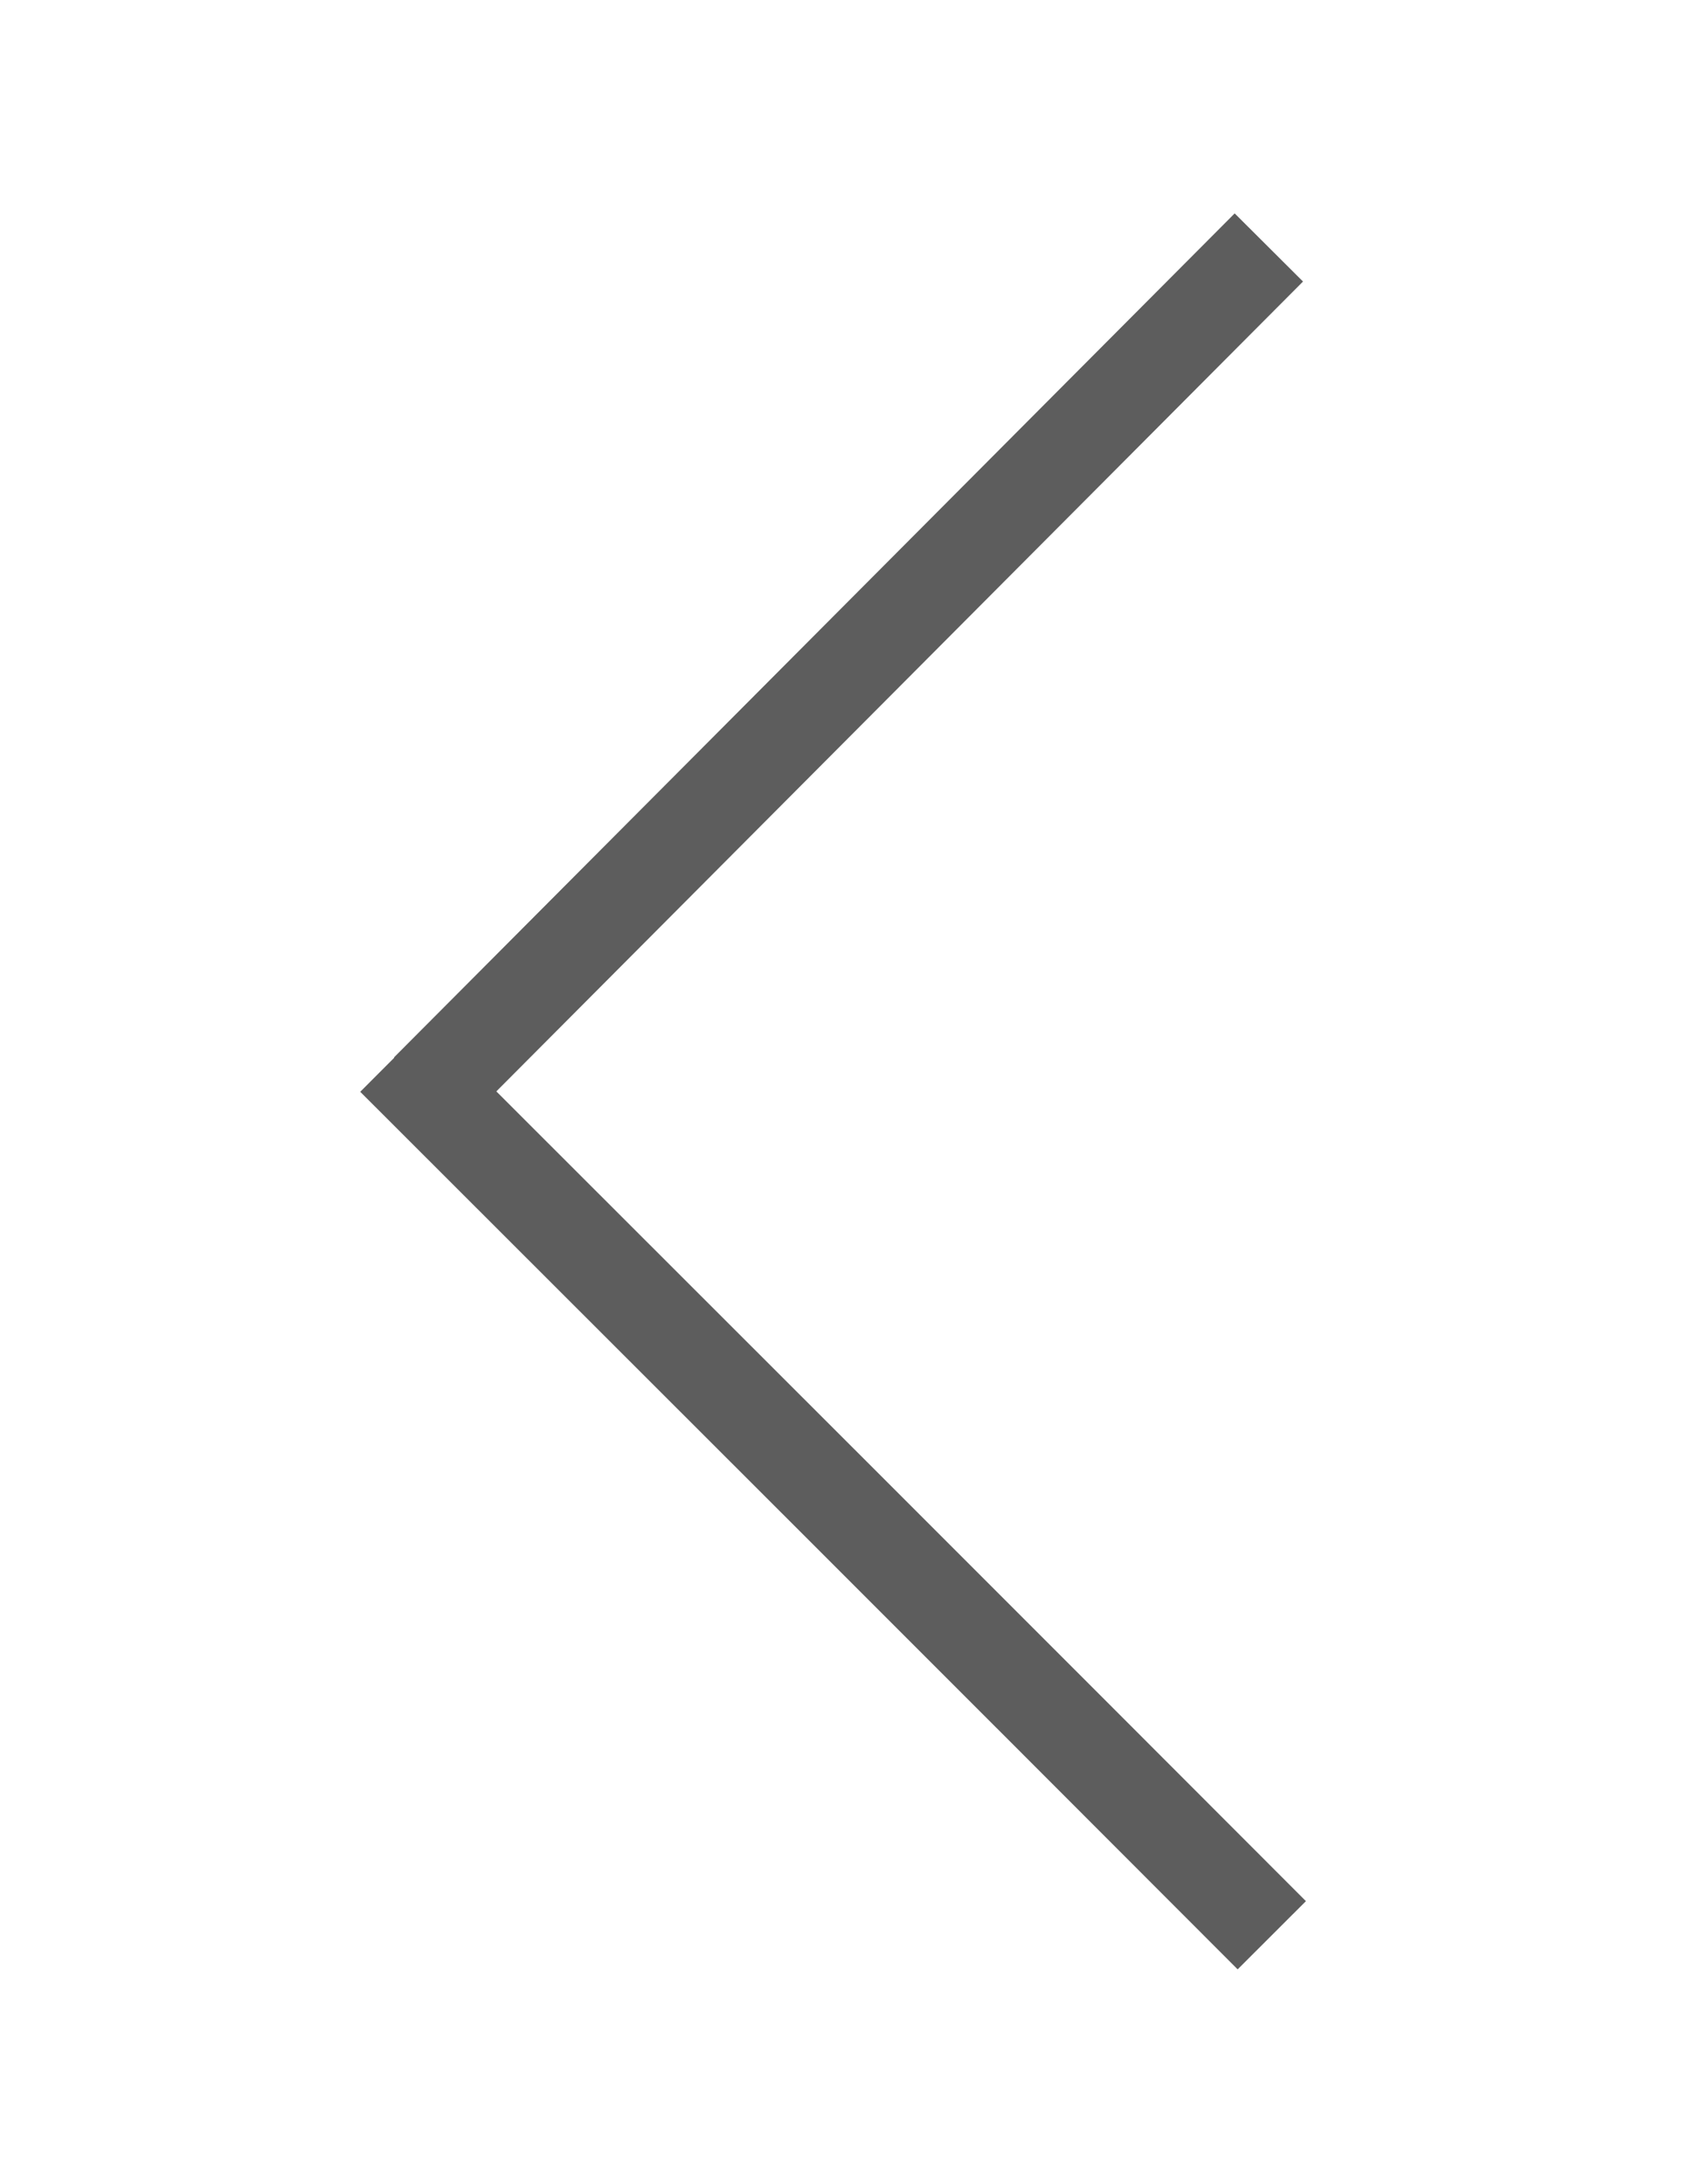 <?xml version="1.0" encoding="utf-8"?>
<!-- Generator: Adobe Illustrator 16.0.5, SVG Export Plug-In . SVG Version: 6.00 Build 0)  -->
<!DOCTYPE svg PUBLIC "-//W3C//DTD SVG 1.1//EN" "http://www.w3.org/Graphics/SVG/1.1/DTD/svg11.dtd">
<svg version="1.1" id="Layer_1" xmlns="http://www.w3.org/2000/svg" xmlns:xlink="http://www.w3.org/1999/xlink" x="0px" y="0px"
	 width="612px" height="792px" viewBox="0 0 612 792" enable-background="new 0 0 612 792" xml:space="preserve">
<path fill="none" stroke="#5D5D5D" stroke-width="35" stroke-miterlimit="10" d="M460.304,89.734
	c-102.065,102.42-201.701,202.403-304.981,306.042"/>
<path fill="none" stroke="#5D5D5D" stroke-width="35" stroke-miterlimit="10" d="M143.049,383.506
	c105.768,105.653,212.043,211.813,318.319,318.226"/>
</svg>
